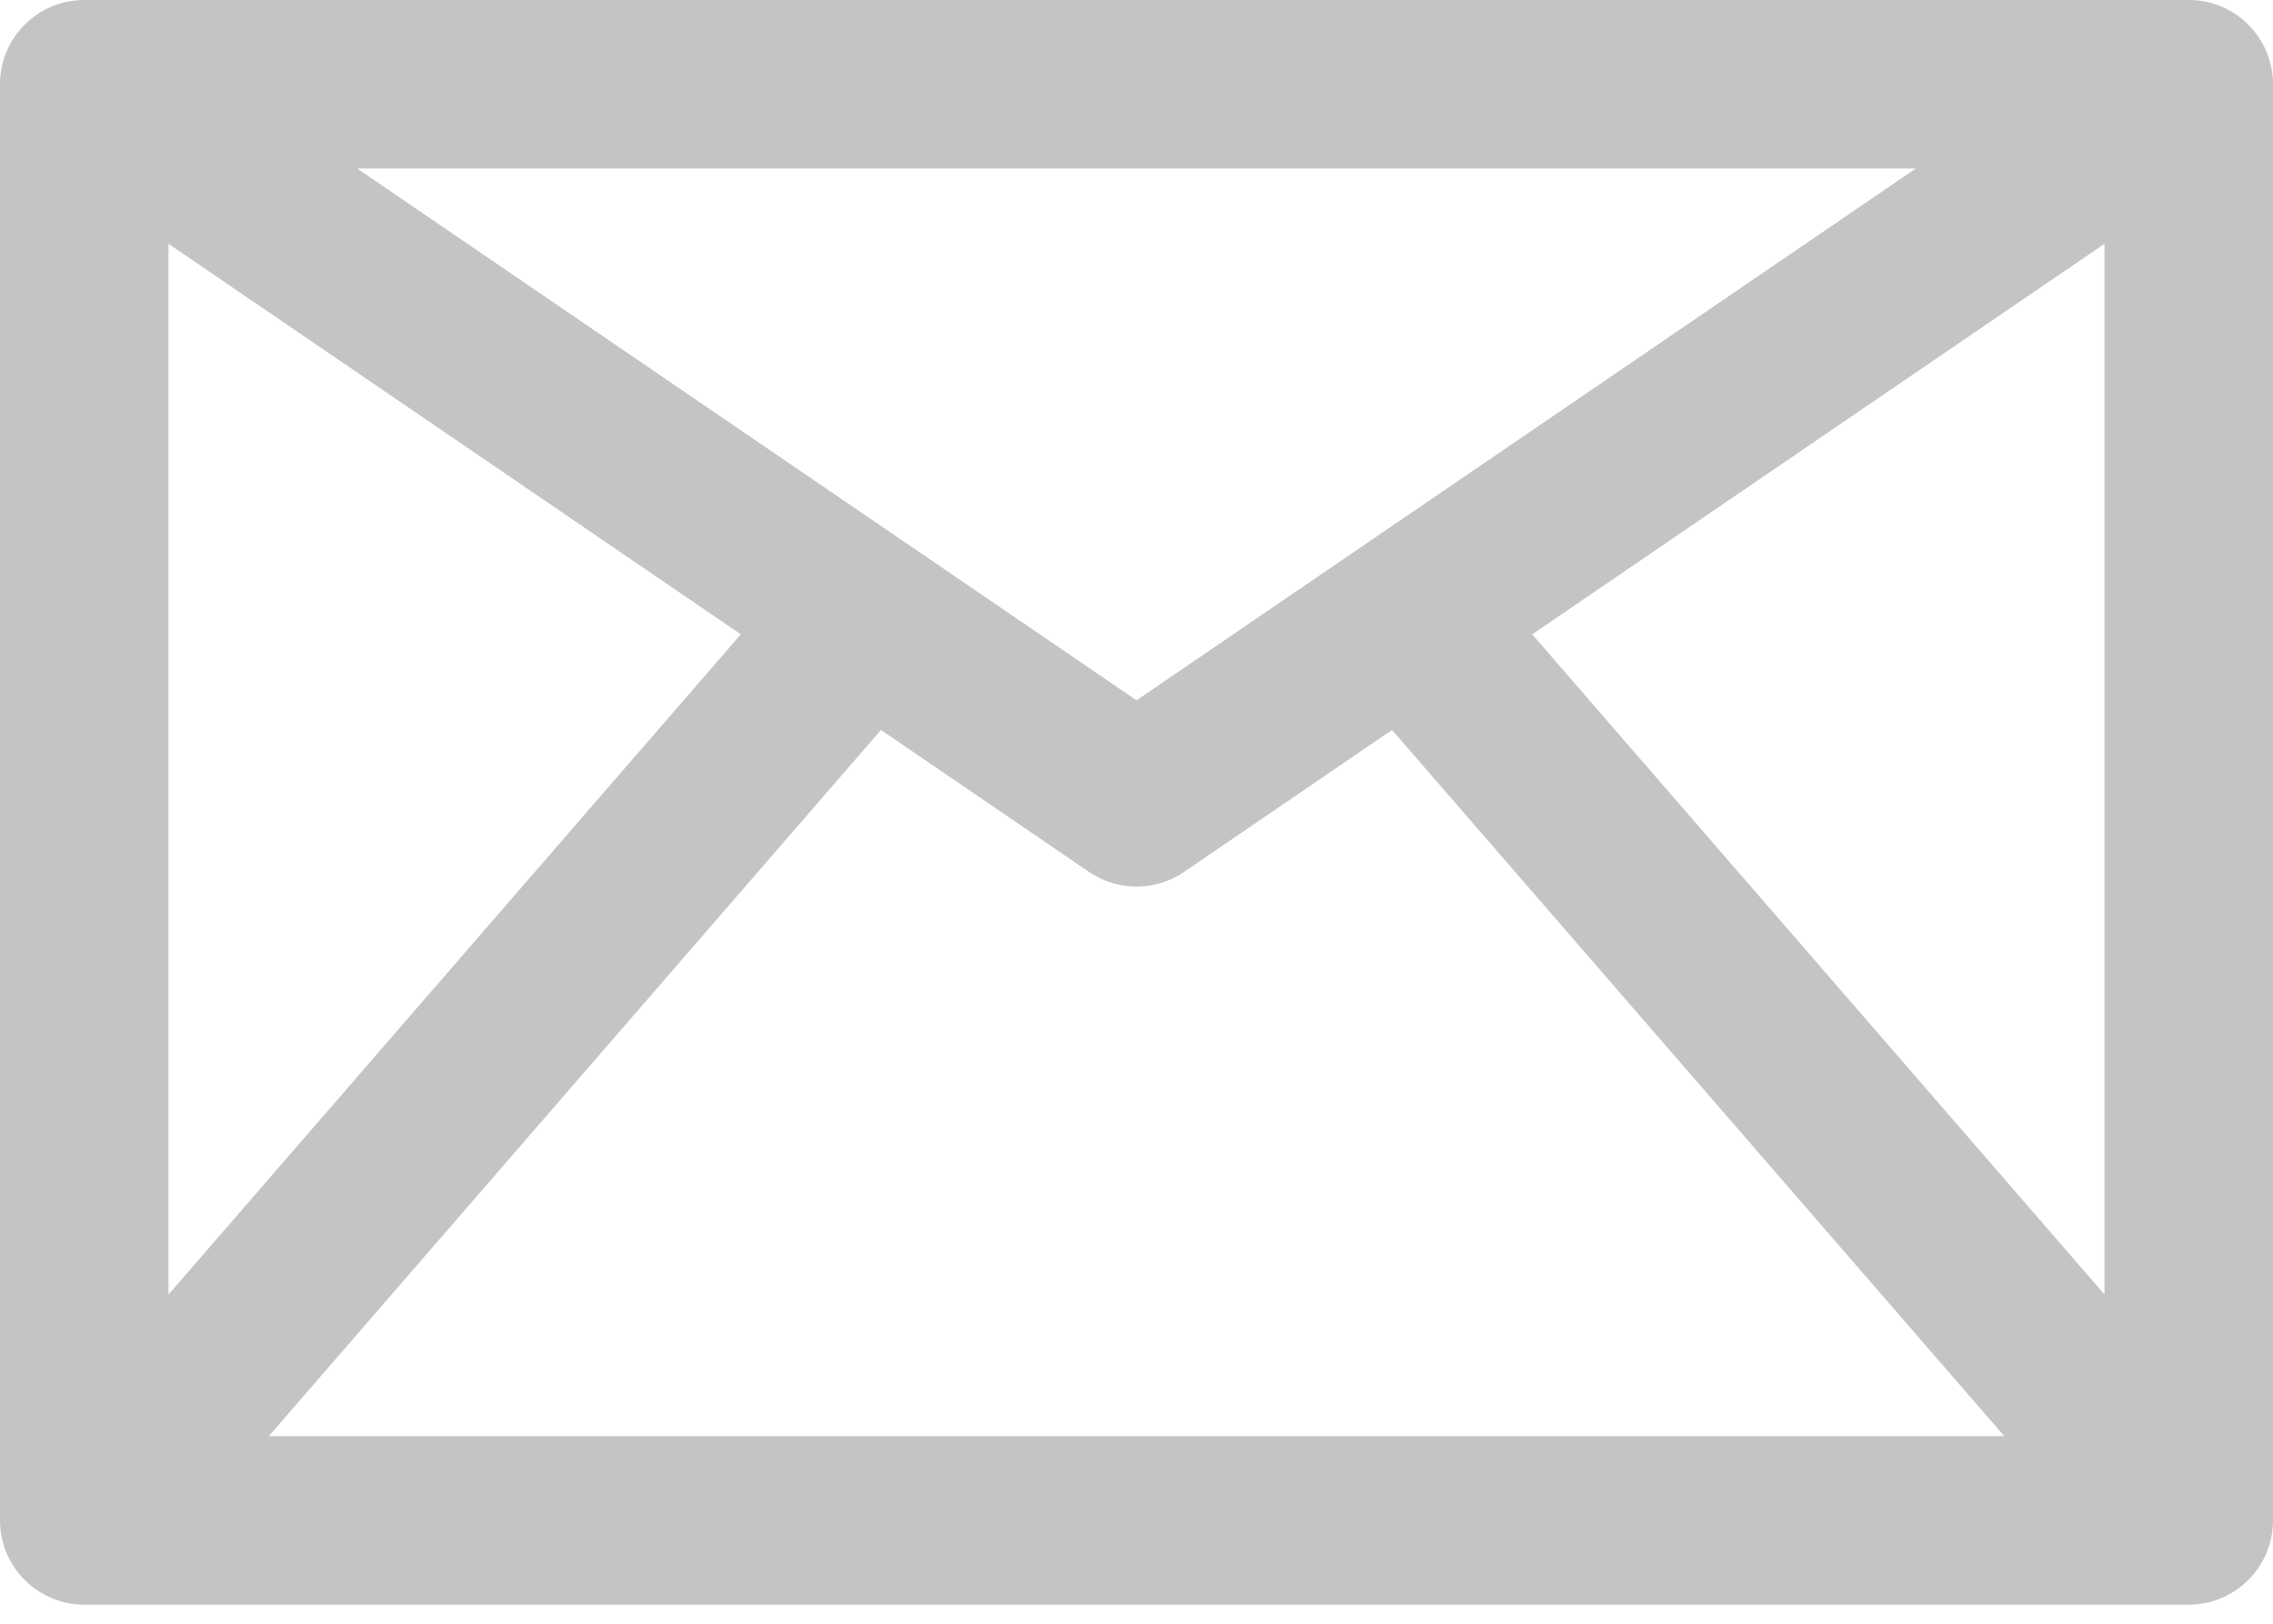 <svg width="70" height="50" viewBox="0 0 70 50" fill="none" xmlns="http://www.w3.org/2000/svg">
<path d="M67.406 0H2.595C1.162 0 0 1.162 0 2.594V46.818C0 48.25 1.162 49.412 2.595 49.412H67.406C68.838 49.412 70 48.25 70 46.818V2.594C70 1.162 68.838 0 67.406 0ZM5.189 7.507L22.815 19.533L5.189 39.864V7.507ZM35.001 21.565L11 5.189H59L35.001 21.565ZM27.131 22.478L33.538 26.85C33.98 27.15 34.49 27.301 35.001 27.301C35.512 27.301 36.022 27.15 36.463 26.85L42.87 22.478L61.724 44.223H8.279L27.131 22.478ZM47.186 19.533L64.811 7.507V39.861L47.186 19.533Z" fill="#C4C4C4"/>
</svg>
